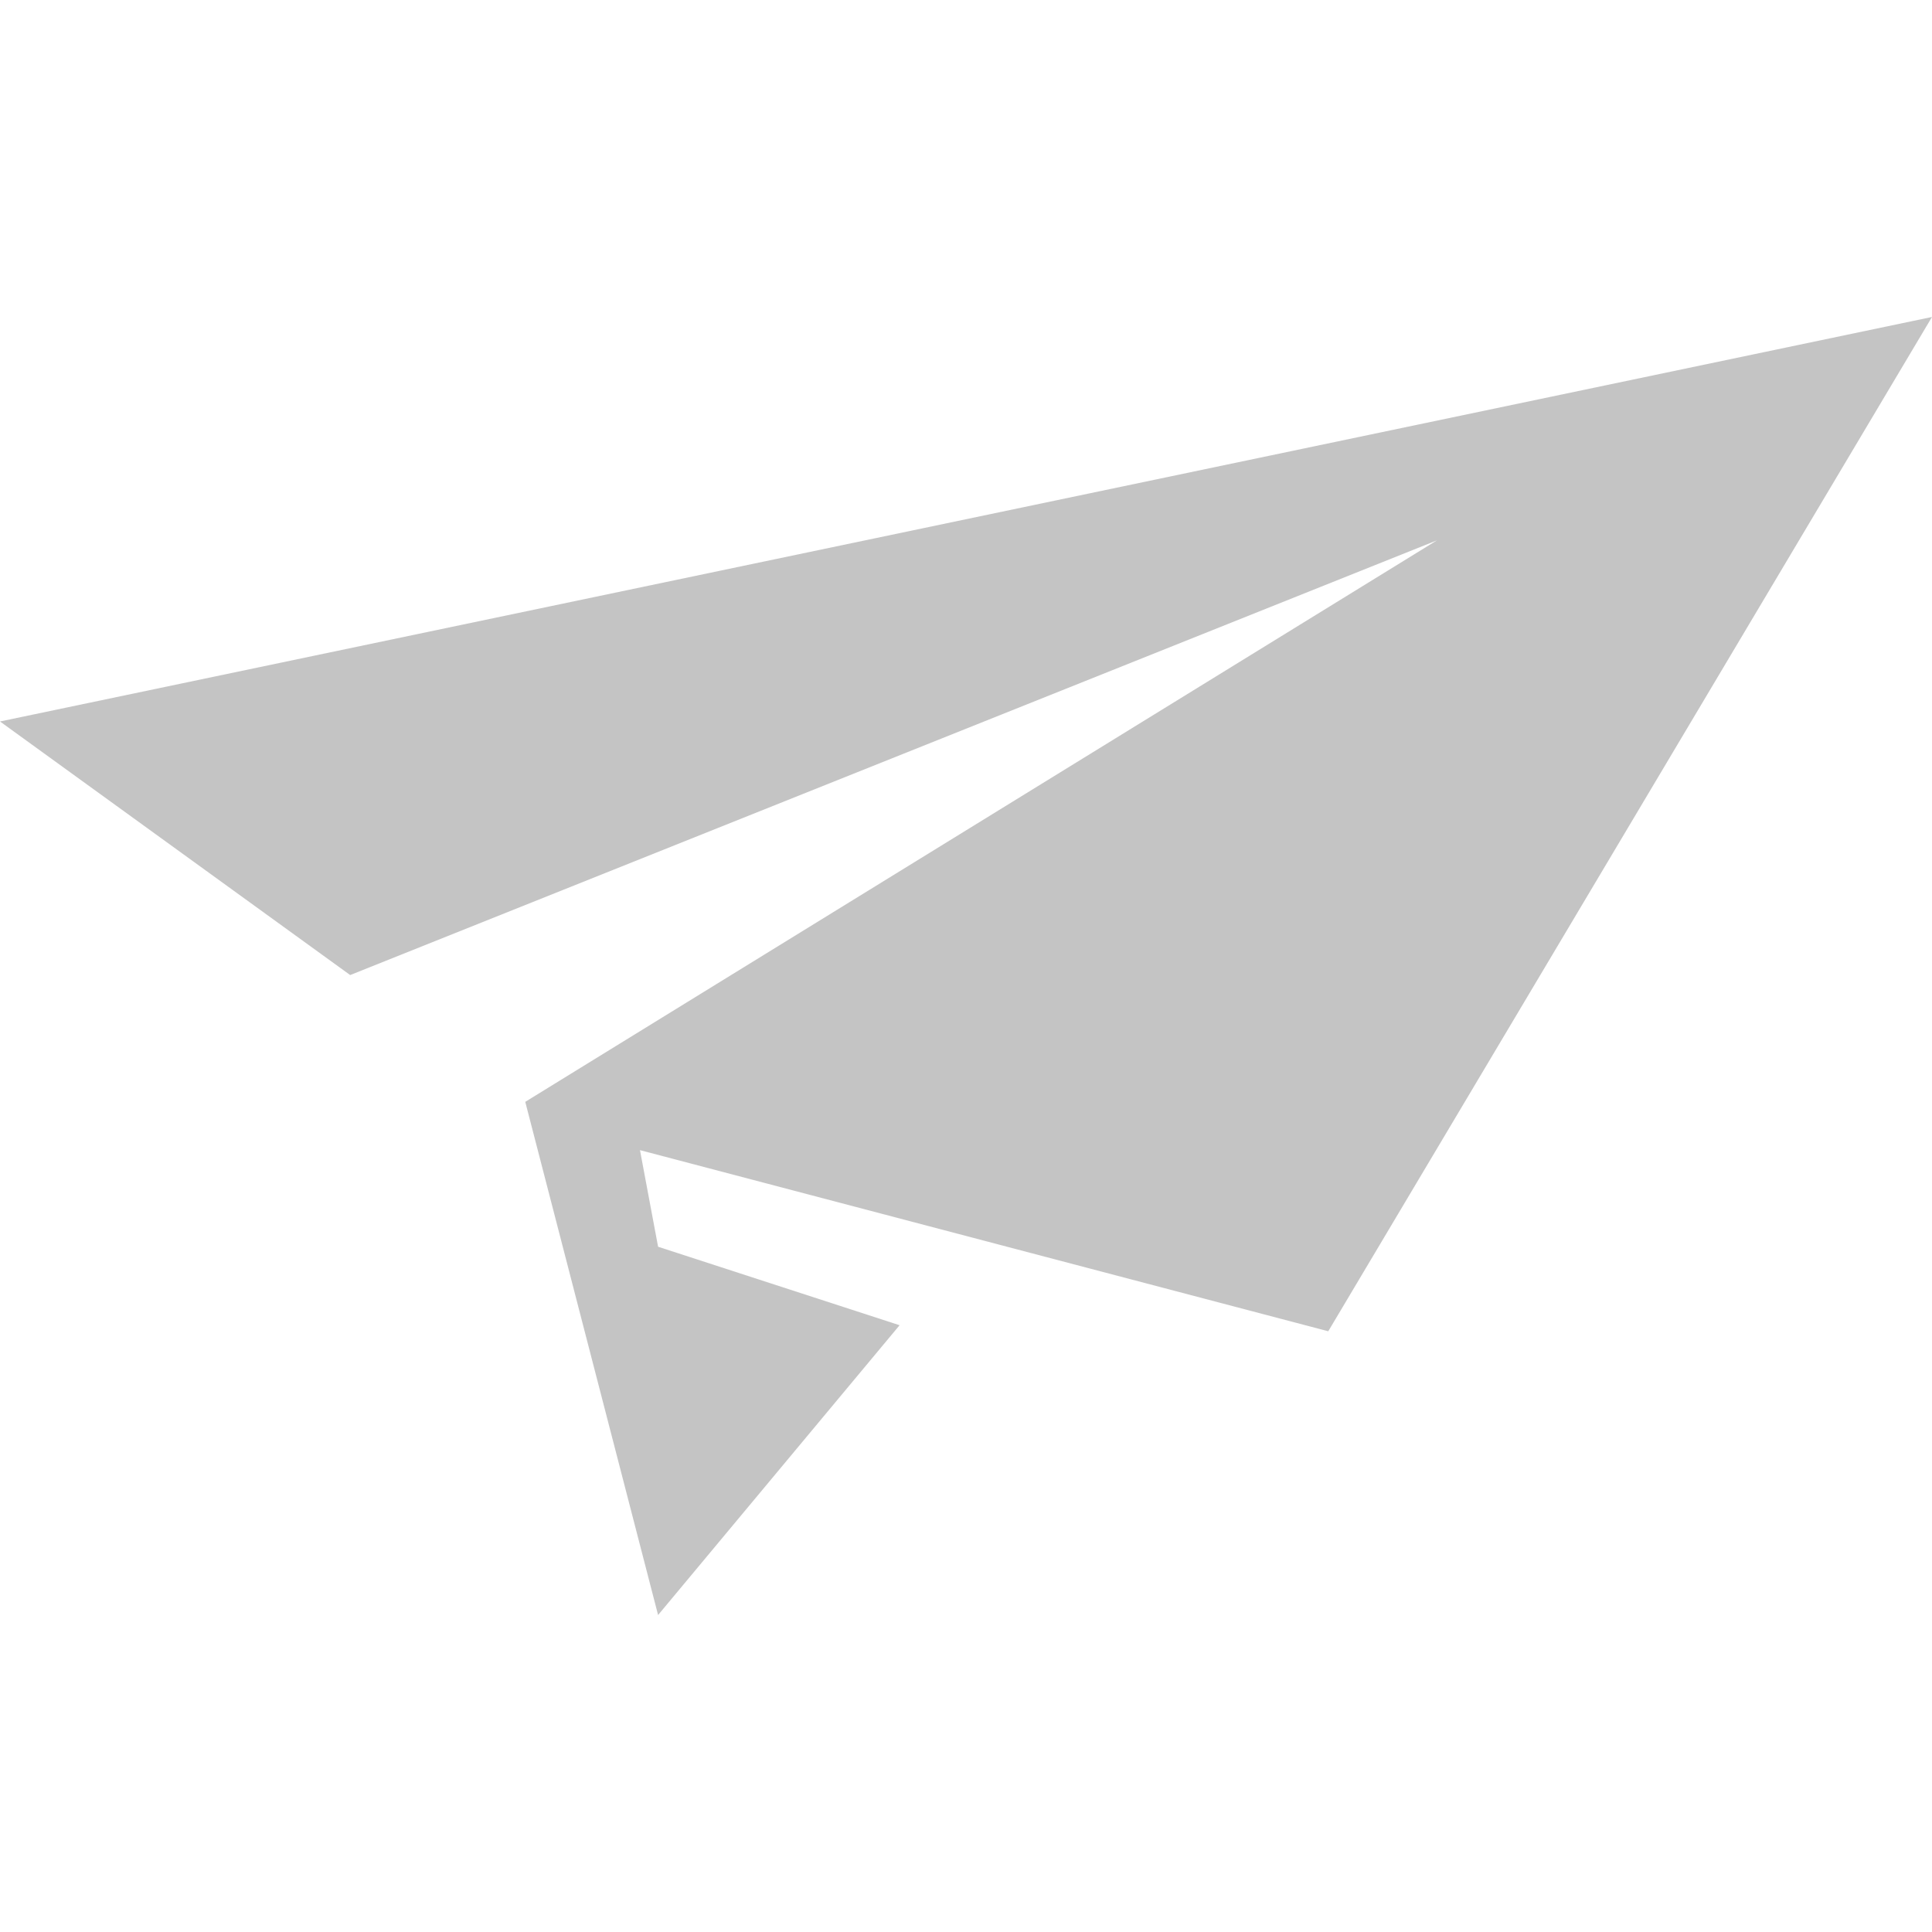 <?xml version="1.0" encoding="utf-8"?>
<svg xmlns="http://www.w3.org/2000/svg" height="128" width="128" viewBox="0 0 128 128">
  <g>
    <path id="path1" transform="rotate(0,64,64) translate(0,21) scale(4,4)  " fill="#C4C4C4" d="M32,0L22,16.8 10.6,13.8 10.9,15.4 14.9,16.7 10.9,21.5 8.7,13 23.8,3.7 5.8,10.9 0,6.7z" />
  </g>
</svg>

